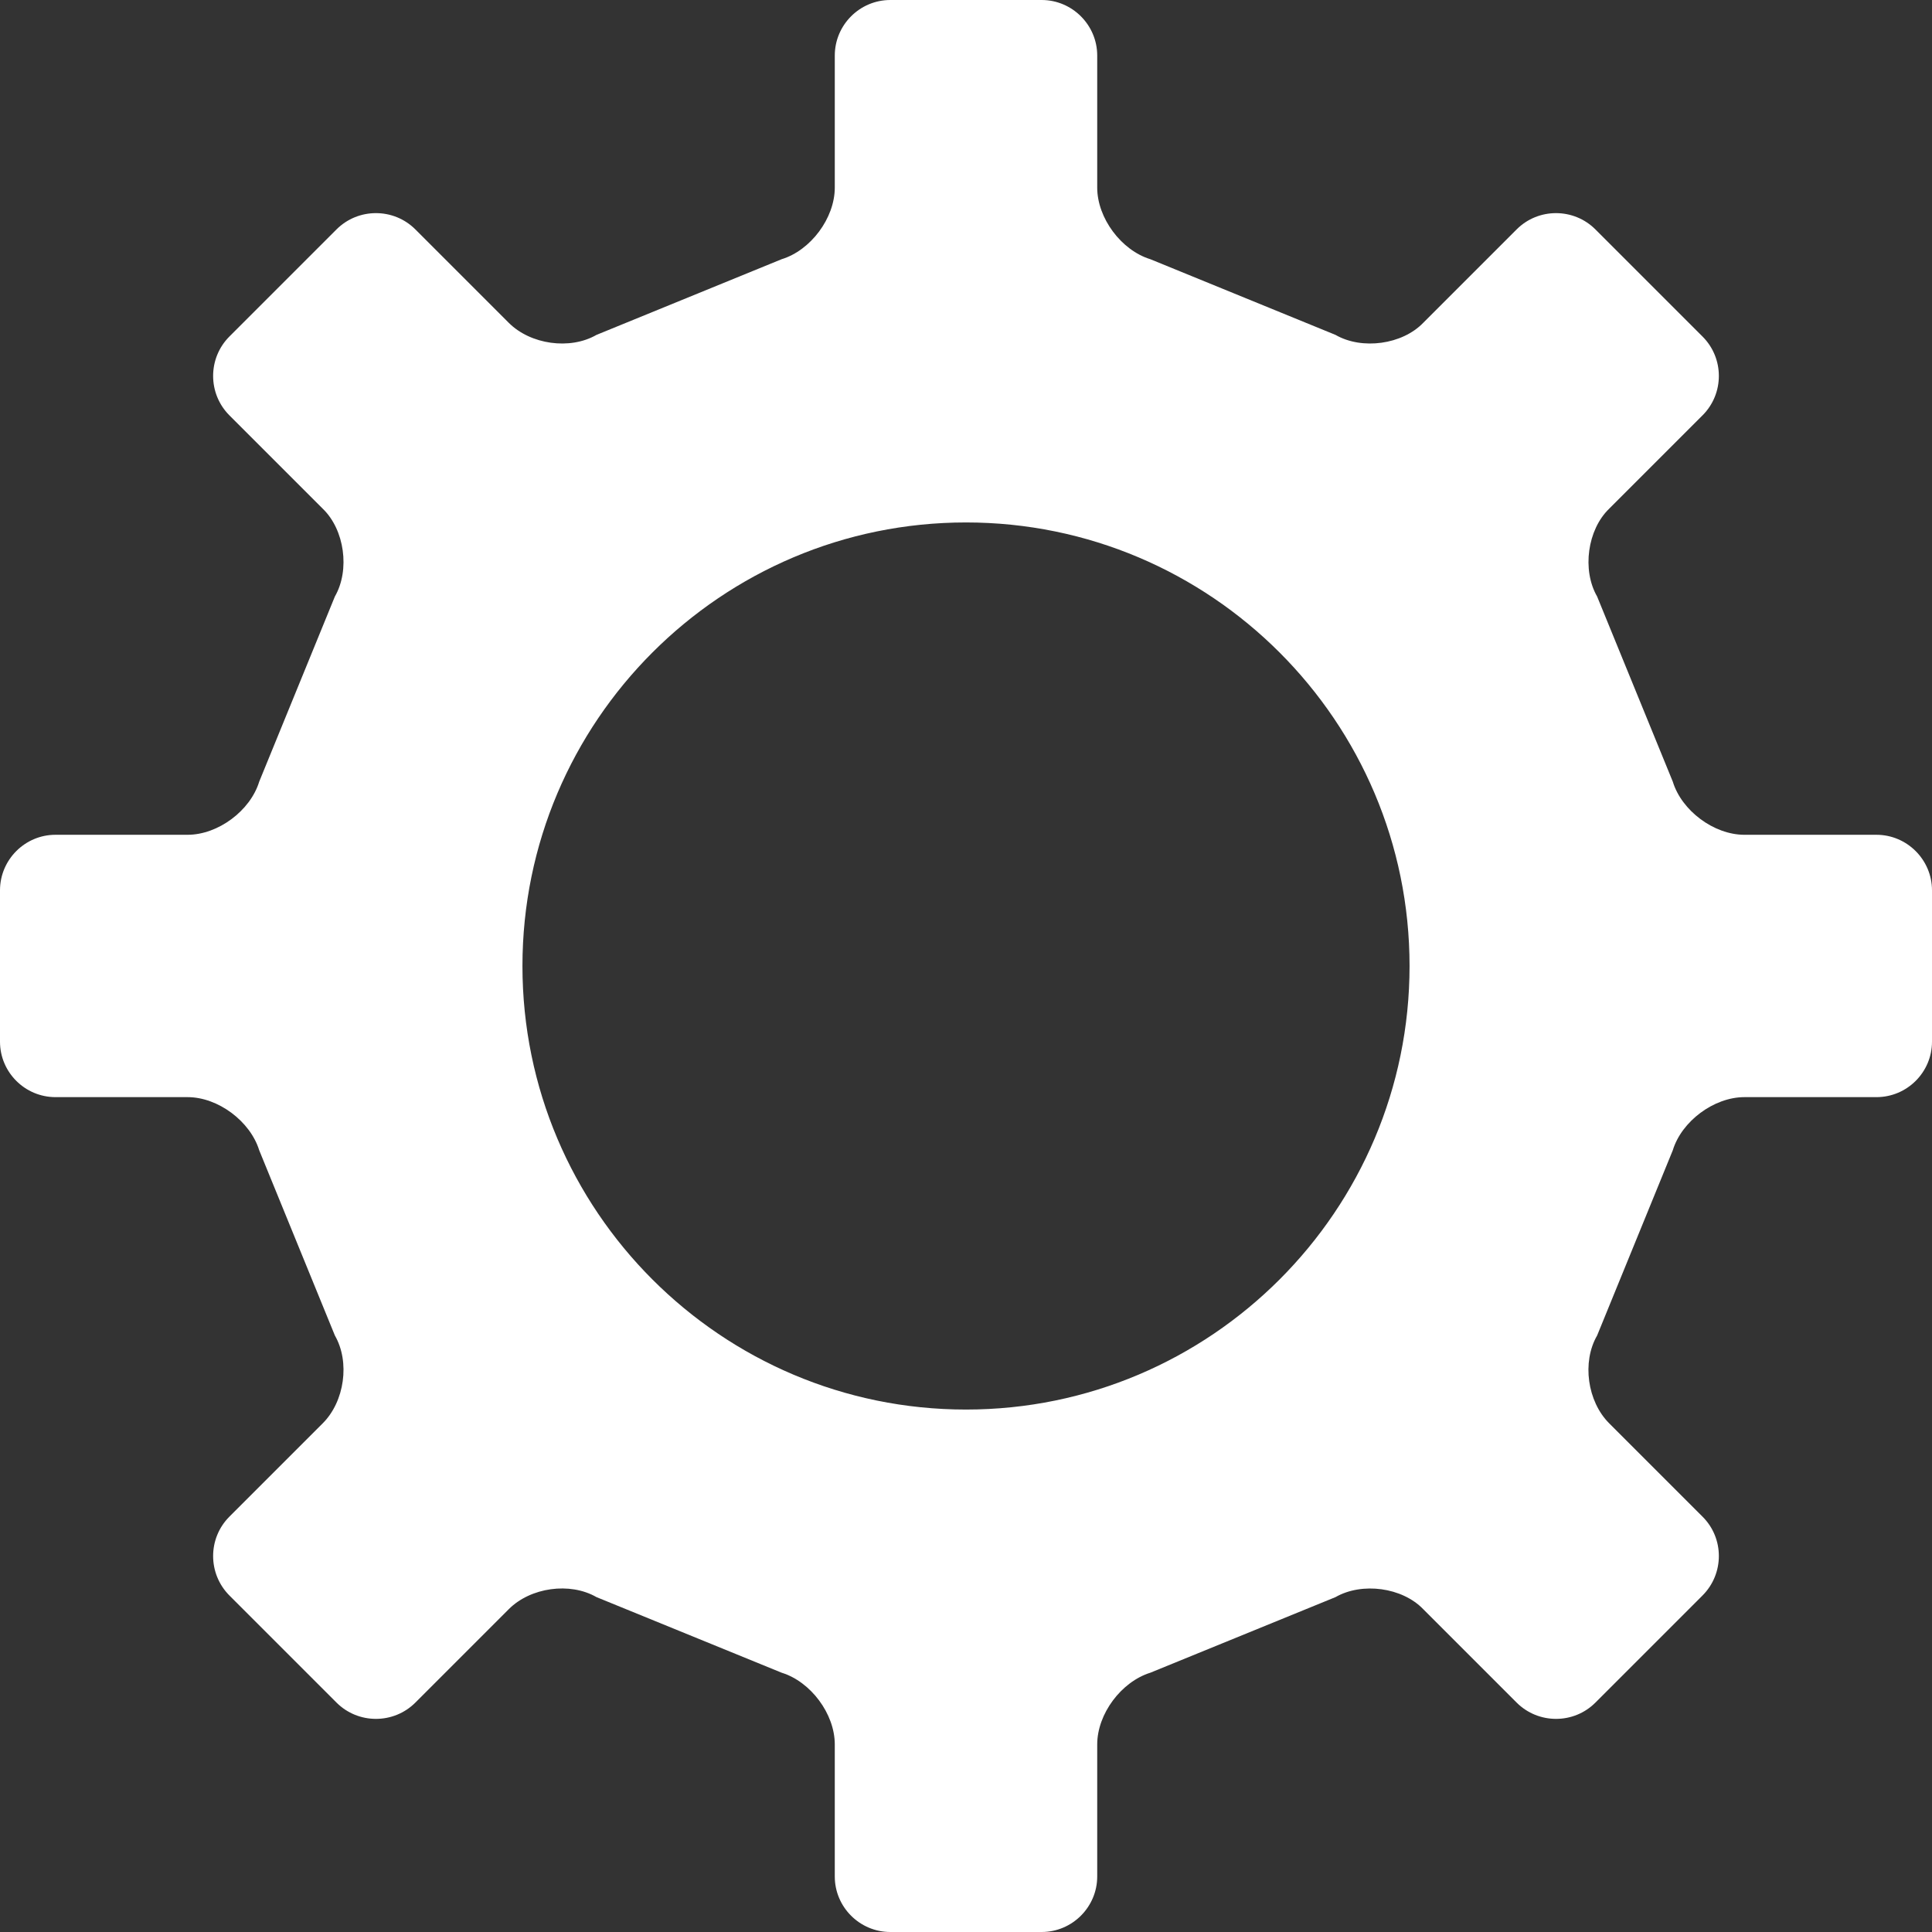 <?xml version="1.0" encoding="utf-8"?>
<!-- Generator: Adobe Illustrator 16.0.4, SVG Export Plug-In . SVG Version: 6.00 Build 0)  -->
<!DOCTYPE svg PUBLIC "-//W3C//DTD SVG 1.1//EN" "http://www.w3.org/Graphics/SVG/1.1/DTD/svg11.dtd">
<svg version="1.1" id="Layer_1" xmlns="http://www.w3.org/2000/svg" xmlns:xlink="http://www.w3.org/1999/xlink" x="0px" y="0px"
	 width="24px" height="24px" viewBox="0 0 24 24" enable-background="new 0 0 24 24" xml:space="preserve">
<rect x="0" y="0" width="24" height="24" fill="#333333" stroke="none"/>
<path fill-rule="evenodd" clip-rule="evenodd" fill="#FFFFFF" d="M23.31,13.629c0.38,0,0.69-0.309,0.69-0.689v-1.88
	c0-0.38-0.311-0.69-0.69-0.69h-1.64c-0.38,0-0.78-0.3-0.89-0.66l-0.94-2.3c-0.19-0.33-0.12-0.83,0.149-1.09l1.16-1.16
	c0.271-0.27,0.271-0.71,0-0.98l-1.33-1.33c-0.27-0.27-0.71-0.27-0.979,0l-1.16,1.16c-0.26,0.27-0.76,0.34-1.09,0.15l-2.3-0.94
	c-0.36-0.11-0.66-0.51-0.66-0.89V0.69c0-0.38-0.311-0.69-0.69-0.69h-1.88c-0.38,0-0.69,0.31-0.69,0.69v1.64
	c0,0.38-0.3,0.78-0.66,0.89l-2.3,0.94C7.08,4.35,6.59,4.28,6.32,4.01L5.16,2.85c-0.27-0.27-0.71-0.27-0.98,0L2.85,4.18
	c-0.27,0.27-0.27,0.71,0,0.98l1.16,1.16c0.27,0.26,0.34,0.76,0.15,1.09l-0.94,2.3c-0.11,0.36-0.51,0.66-0.89,0.66H0.689
	C0.31,10.37,0,10.68,0,11.06v1.88c0,0.38,0.31,0.689,0.689,0.689H2.33c0.38,0,0.779,0.301,0.89,0.66l0.94,2.301
	c0.19,0.33,0.12,0.82-0.15,1.09l-1.16,1.16c-0.27,0.27-0.27,0.709,0,0.98l1.33,1.33c0.27,0.27,0.71,0.27,0.98,0l1.16-1.16
	c0.27-0.271,0.76-0.34,1.09-0.15l2.3,0.939c0.36,0.111,0.66,0.51,0.66,0.891v1.641c0,0.379,0.31,0.689,0.69,0.689h1.88
	c0.38,0,0.69-0.311,0.69-0.689V21.67c0-0.381,0.3-0.779,0.66-0.891l2.3-0.939c0.33-0.189,0.83-0.121,1.09,0.15l1.16,1.16
	c0.27,0.27,0.71,0.27,0.979,0l1.33-1.33c0.271-0.271,0.271-0.711,0-0.98l-1.16-1.16c-0.27-0.27-0.34-0.76-0.149-1.09l0.94-2.301
	c0.109-0.359,0.51-0.66,0.89-0.66H23.31z M12,17.51c-3.04,0-5.51-2.471-5.51-5.51c0-3.04,2.47-5.51,5.51-5.51s5.51,2.47,5.51,5.51
	C17.51,15.039,15.04,17.51,12,17.51z"/>
</svg>
